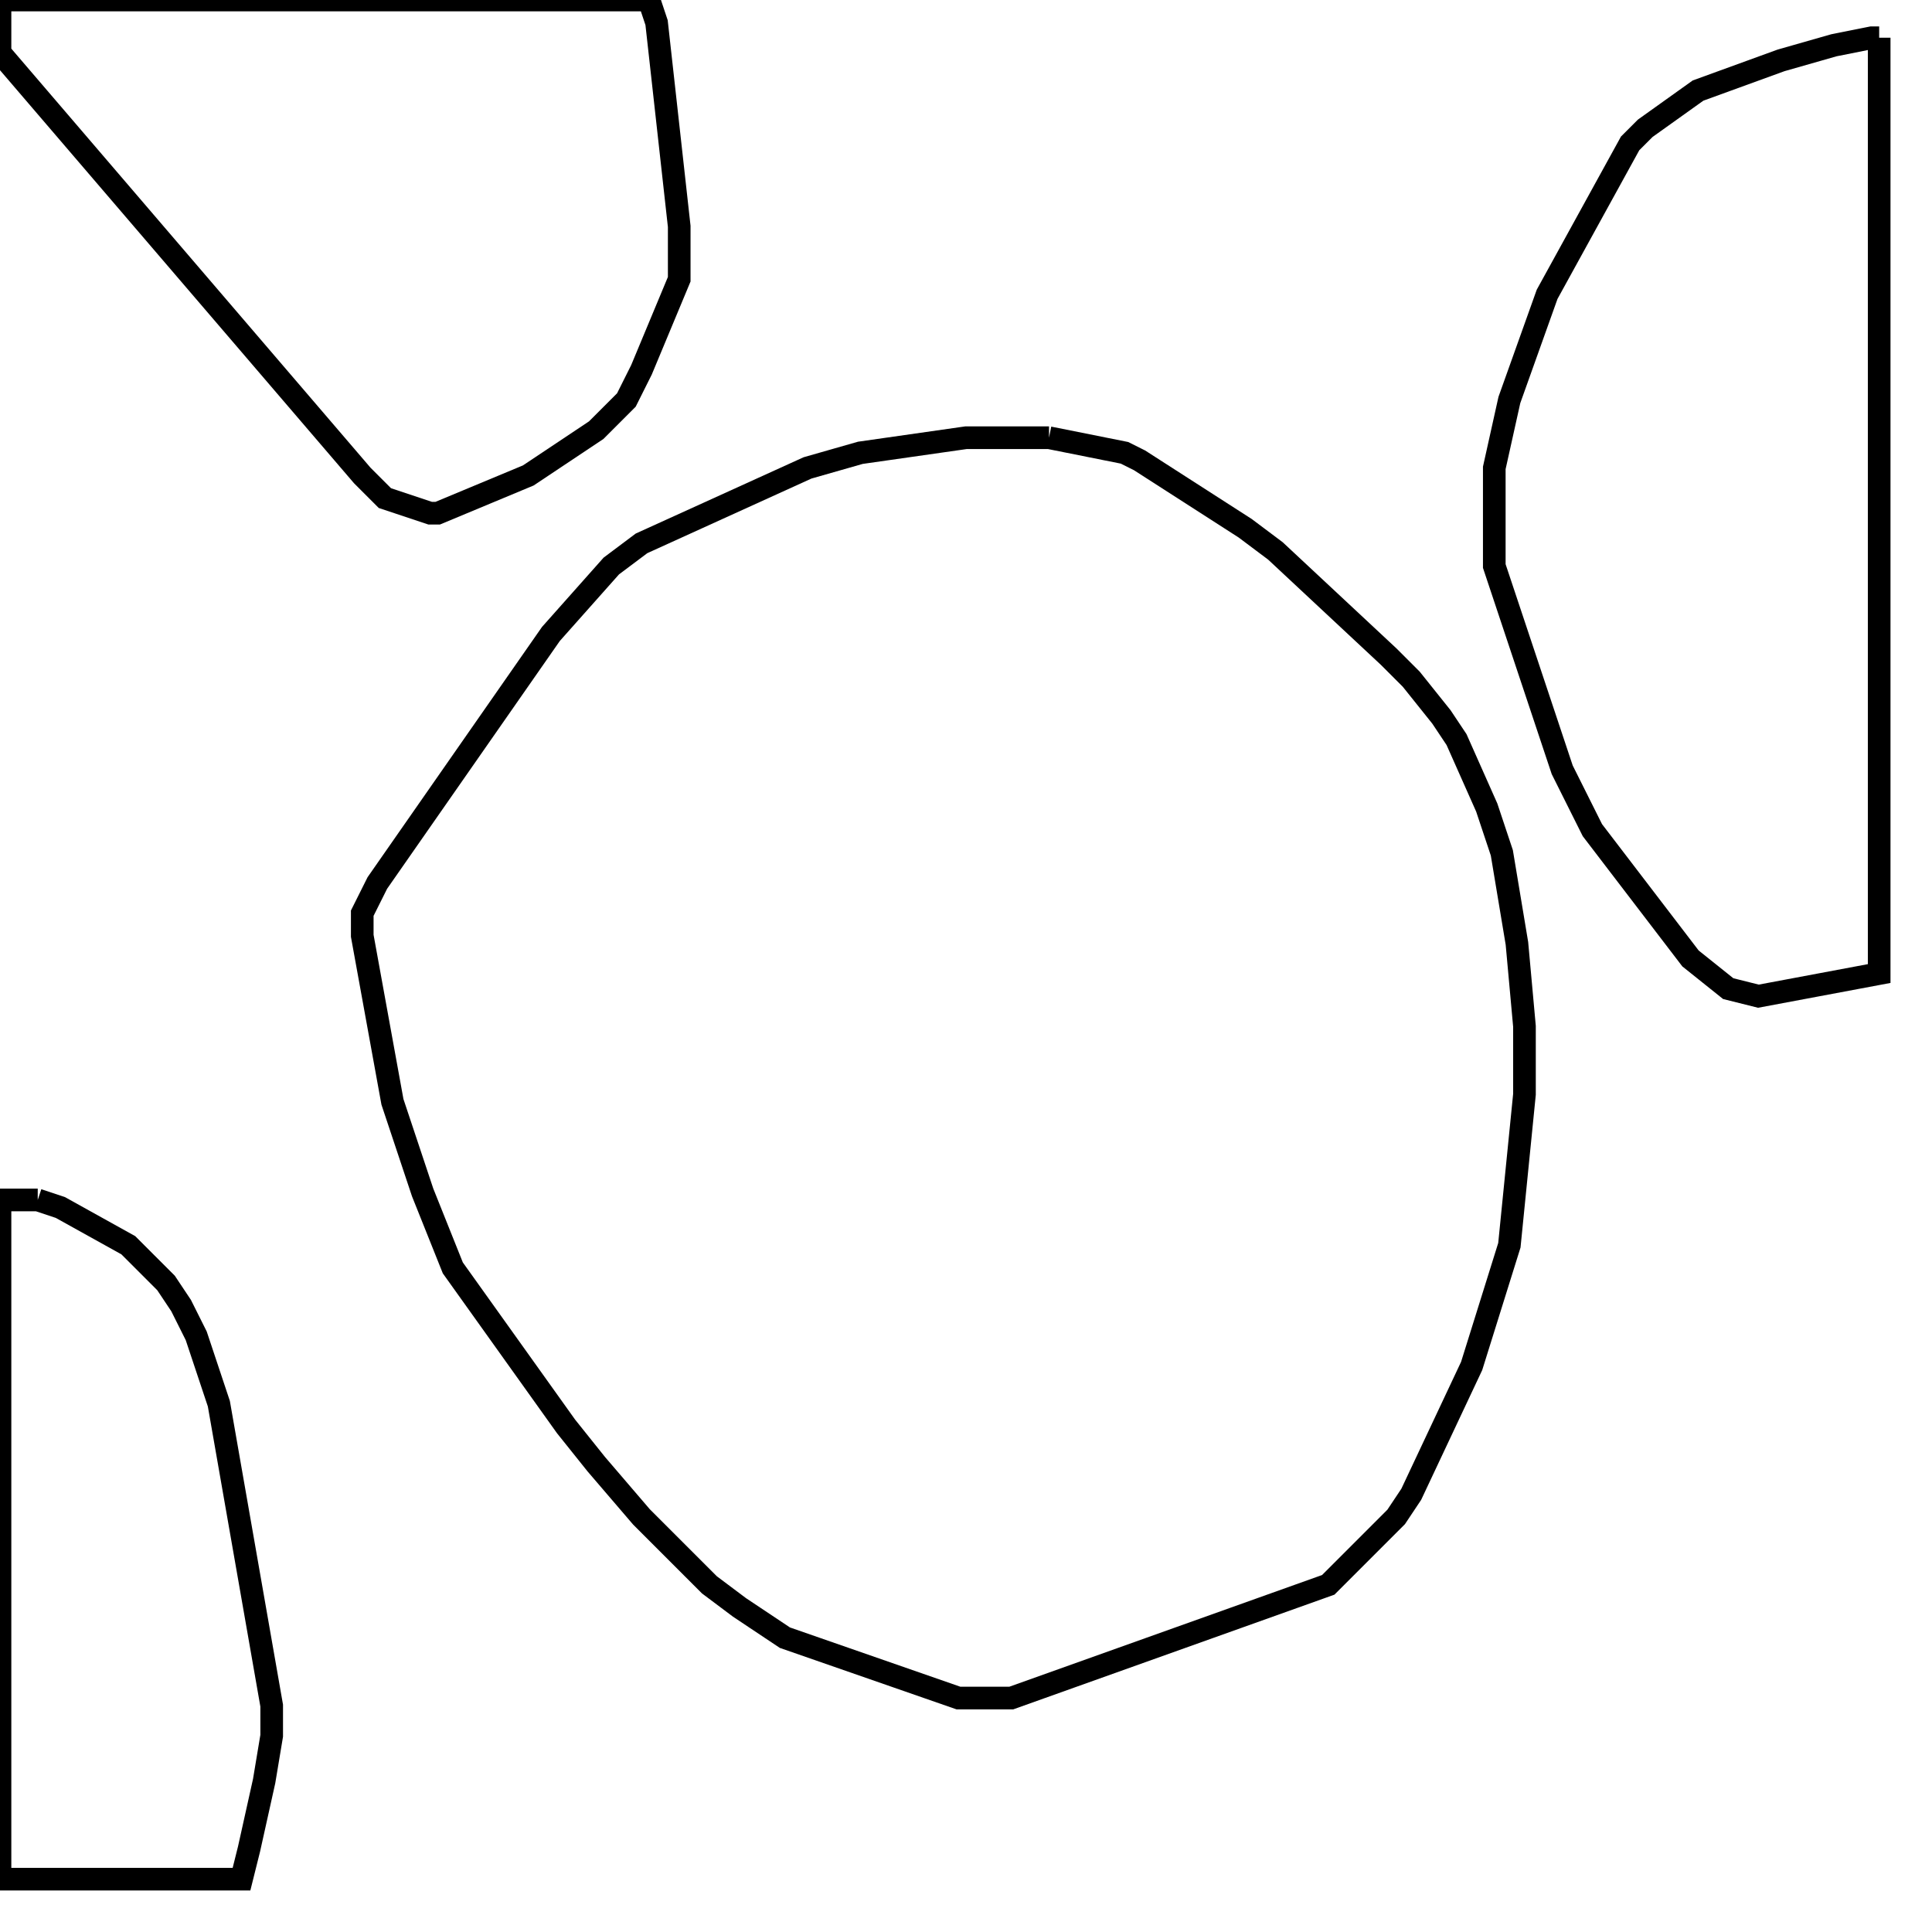 <svg width="256" height="256" xmlns="http://www.w3.org/2000/svg" fill-opacity="0" stroke="black" stroke-width="3" ><path d="M139 58 149 60 151 61 165 70 169 73 184 87 187 90 191 95 193 98 197 107 199 113 201 125 202 136 202 145 200 165 195 181 187 198 185 201 176 210 134 225 127 225 104 217 98 213 94 210 85 201 79 194 75 189 60 168 56 158 52 146 48 124 48 121 50 117 73 84 81 75 85 72 107 62 114 60 128 58 139 58 "/><path d="M249 5 249 129 233 132 229 131 224 127 211 110 207 102 198 75 198 62 200 53 205 39 216 19 218 17 225 12 236 8 243 6 248 5 249 5 "/><path d="M86 0 87 3 90 30 90 37 85 49 83 53 79 57 70 63 58 68 57 68 51 66 48 63 0 7 0 0 86 0 "/><path d="M5 159 8 160 17 165 22 170 24 173 26 177 29 186 36 226 36 230 35 236 33 245 32 249 0 249 0 159 5 159 "/></svg>